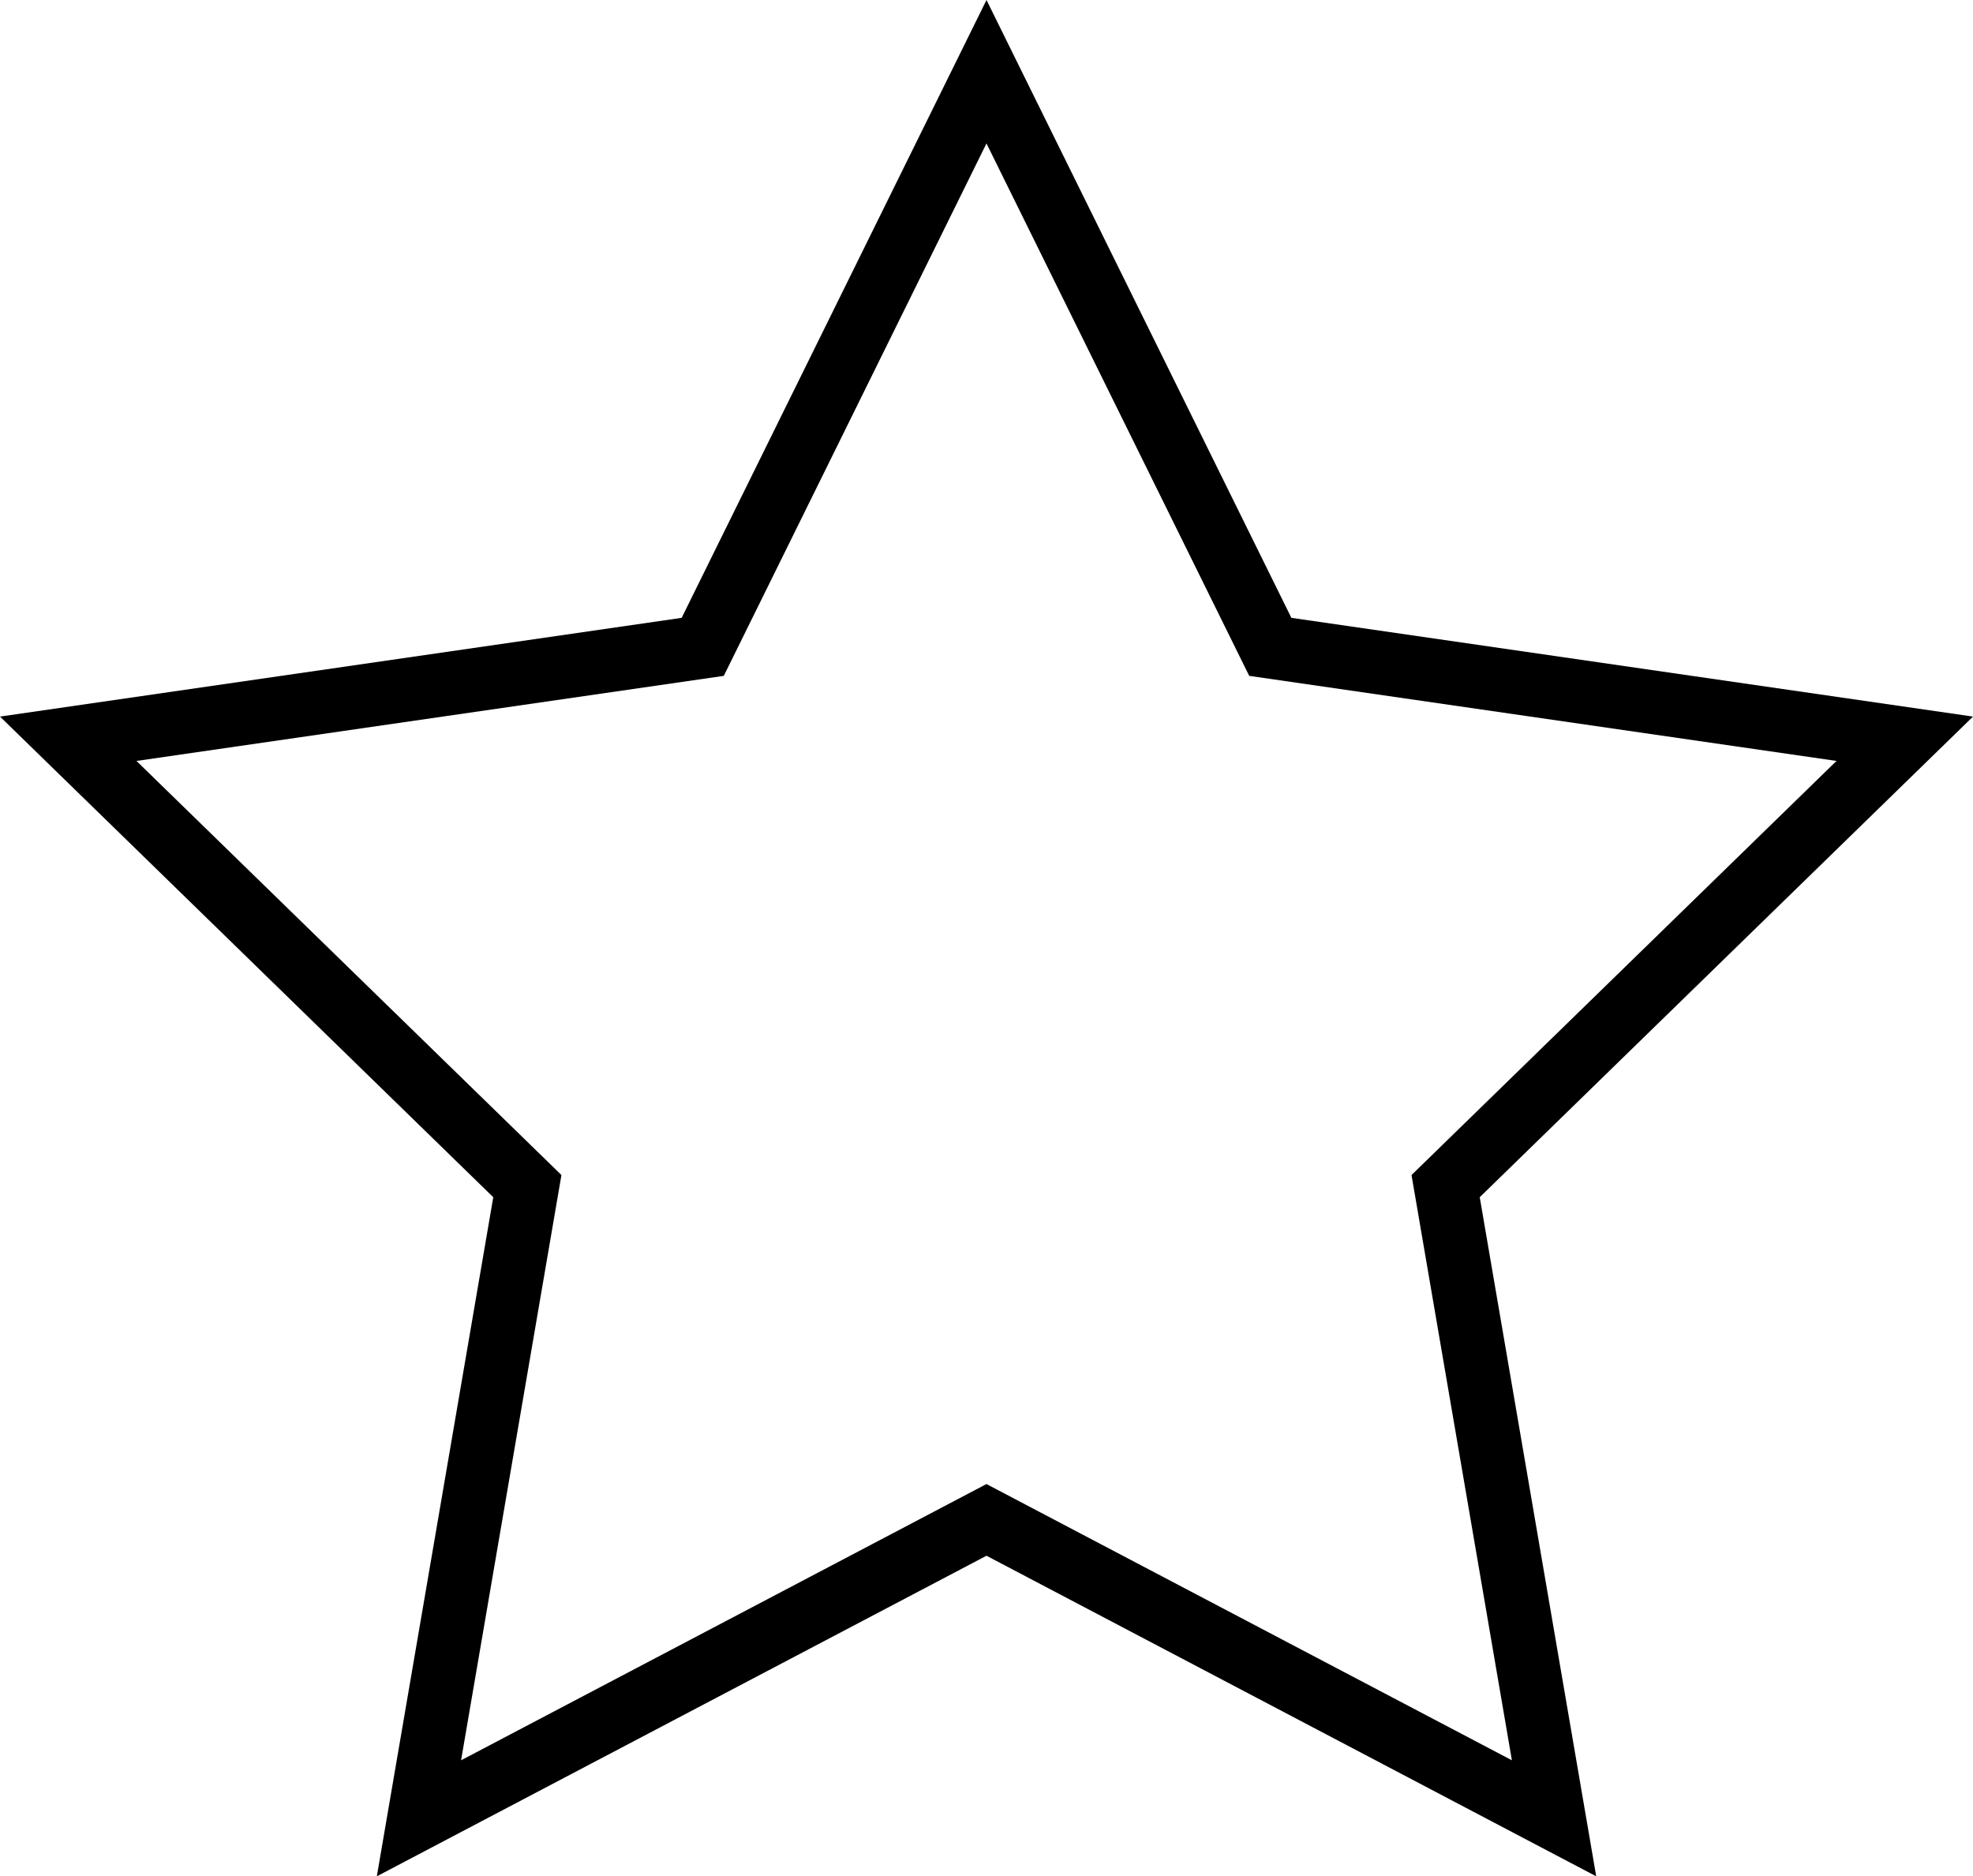 <?xml version="1.0" encoding="utf-8"?>
<!-- Generator: Adobe Illustrator 15.1.0, SVG Export Plug-In . SVG Version: 6.00 Build 0)  -->
<!DOCTYPE svg PUBLIC "-//W3C//DTD SVG 1.1//EN" "http://www.w3.org/Graphics/SVG/1.1/DTD/svg11.dtd">
<svg version="1.1" id="Layer_1" xmlns="http://www.w3.org/2000/svg" xmlns:xlink="http://www.w3.org/1999/xlink" x="0px" y="0px"
	 width="141.351px" height="134.419px" viewBox="0 0 141.351 134.419" enable-background="new 0 0 141.351 134.419"
	 xml:space="preserve">
<g>
	<path d="M48.836,44.262C46.591,44.587,0,51.336,0,51.336s33.715,32.849,35.339,34.433c-0.383,2.234-8.342,48.65-8.342,48.65
		s41.672-21.91,43.678-22.966c2.008,1.056,43.682,22.966,43.682,22.966s-7.961-46.416-8.345-48.651
		c1.624-1.583,35.339-34.432,35.339-34.432s-46.589-6.749-48.834-7.074C91.513,42.227,70.675,0,70.675,0S49.84,42.227,48.836,44.262
		z M51.854,48.419c0,0,15.521-31.454,18.82-38.143c3.302,6.688,18.823,38.143,18.823,38.143s34.69,5.025,42.075,6.095
		c-5.345,5.208-30.447,29.666-30.447,29.666s5.931,34.576,7.191,41.927c-6.602-3.471-37.643-19.79-37.643-19.79
		s-31.039,16.319-37.64,19.79c1.261-7.351,7.19-41.927,7.19-41.927S15.122,59.722,9.778,54.514
		C17.163,53.444,51.854,48.419,51.854,48.419z"/>
</g>
</svg>
